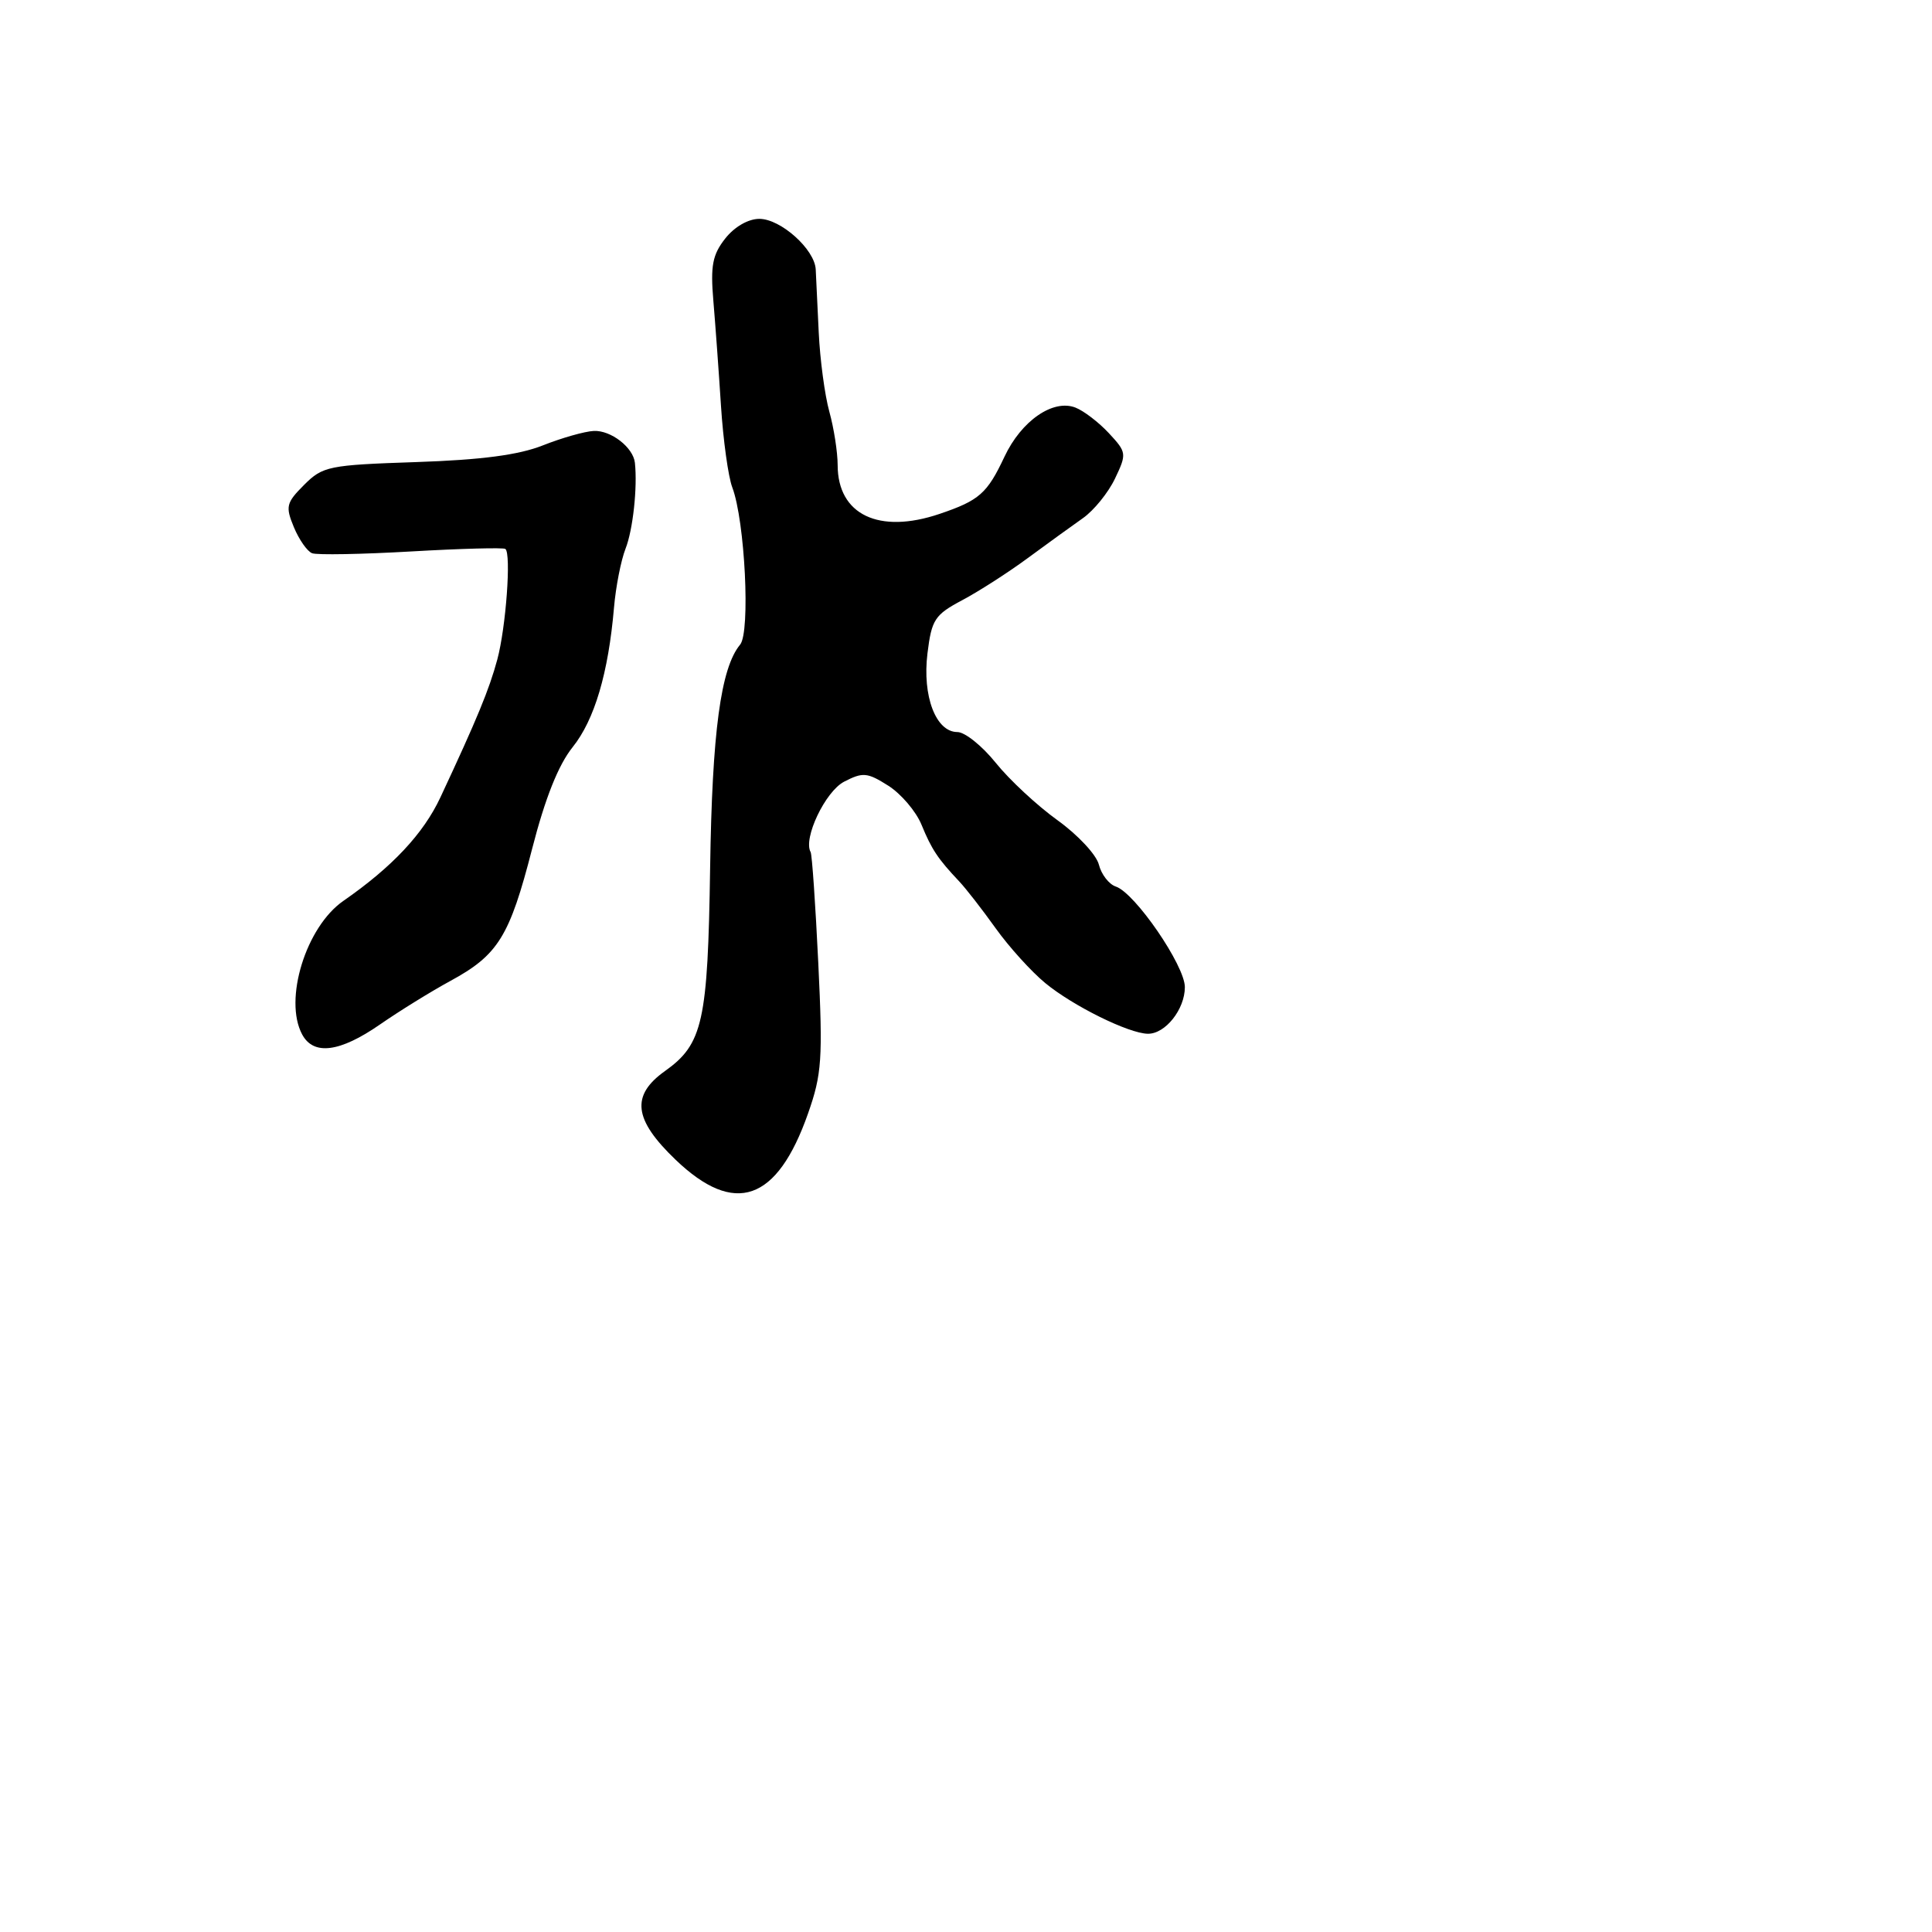 <svg xmlns="http://www.w3.org/2000/svg" width="256" height="256" viewBox="0 0 256 256" version="1.1">
	<path d="M 96.094 31.608 C 94.406 33.754, 94.128 35.215, 94.523 39.858 C 94.787 42.961, 95.242 49.221, 95.533 53.769 C 95.825 58.317, 96.499 63.182, 97.031 64.581 C 98.710 68.997, 99.446 83.758, 98.070 85.416 C 95.501 88.511, 94.362 96.991, 94.095 114.997 C 93.793 135.383, 93.135 138.343, 88.113 141.919 C 83.569 145.155, 83.950 148.336, 89.518 153.671 C 97.351 161.177, 102.967 159.216, 107.069 147.543 C 108.901 142.333, 109.037 140.328, 108.428 127.625 C 108.055 119.856, 107.598 113.233, 107.413 112.906 C 106.390 111.108, 109.360 104.865, 111.851 103.577 C 114.333 102.294, 114.920 102.347, 117.696 104.104 C 119.393 105.179, 121.376 107.507, 122.104 109.279 C 123.453 112.566, 124.270 113.794, 127.107 116.798 C 127.991 117.734, 130.159 120.522, 131.925 122.994 C 133.691 125.465, 136.652 128.737, 138.504 130.264 C 142.183 133.297, 149.565 136.943, 152.095 136.978 C 154.409 137.010, 157 133.745, 157 130.798 C 157 127.937, 150.388 118.308, 147.849 117.472 C 146.942 117.173, 145.932 115.863, 145.605 114.562 C 145.278 113.260, 142.810 110.614, 140.120 108.682 C 137.430 106.749, 133.752 103.330, 131.947 101.084 C 130.142 98.838, 127.852 97, 126.858 97 C 124.007 97, 122.197 92.241, 122.894 86.577 C 123.446 82.091, 123.855 81.465, 127.500 79.528 C 129.700 78.359, 133.607 75.850, 136.182 73.951 C 138.757 72.053, 142.047 69.671, 143.492 68.658 C 144.938 67.645, 146.850 65.286, 147.742 63.416 C 149.314 60.119, 149.289 59.936, 146.932 57.398 C 145.594 55.959, 143.600 54.432, 142.500 54.006 C 139.528 52.854, 135.334 55.757, 133.098 60.515 C 130.806 65.391, 129.761 66.312, 124.500 68.094 C 116.467 70.816, 111.006 68.206, 110.994 61.639 C 110.991 59.913, 110.495 56.723, 109.892 54.551 C 109.289 52.379, 108.656 47.654, 108.486 44.051 C 108.315 40.448, 108.136 36.692, 108.088 35.705 C 107.958 33.044, 103.453 29, 100.618 29 C 99.144 29, 97.317 30.053, 96.094 31.608 M 71.950 59.010 C 68.732 60.287, 63.815 60.936, 55.154 61.227 C 43.555 61.616, 42.770 61.775, 40.302 64.244 C 37.921 66.625, 37.803 67.110, 38.939 69.853 C 39.623 71.505, 40.712 73.059, 41.358 73.307 C 42.004 73.555, 47.926 73.447, 54.516 73.068 C 61.107 72.688, 66.709 72.540, 66.965 72.737 C 67.757 73.350, 67.043 83.125, 65.895 87.389 C 64.829 91.350, 63.209 95.275, 58.353 105.661 C 56.104 110.471, 51.964 114.887, 45.493 119.376 C 40.541 122.812, 37.566 132.453, 40.035 137.066 C 41.544 139.885, 45.020 139.442, 50.347 135.750 C 52.926 133.963, 57.123 131.367, 59.674 129.981 C 66.009 126.541, 67.524 124.095, 70.502 112.500 C 72.233 105.761, 73.986 101.359, 75.878 99 C 78.777 95.386, 80.613 89.186, 81.359 80.500 C 81.595 77.750, 82.284 74.239, 82.889 72.698 C 83.869 70.204, 84.480 64.587, 84.127 61.321 C 83.907 59.287, 80.949 56.996, 78.679 57.102 C 77.480 57.159, 74.453 58.017, 71.950 59.010" stroke="none" fill="black" fill-rule="evenodd"/>
</svg>